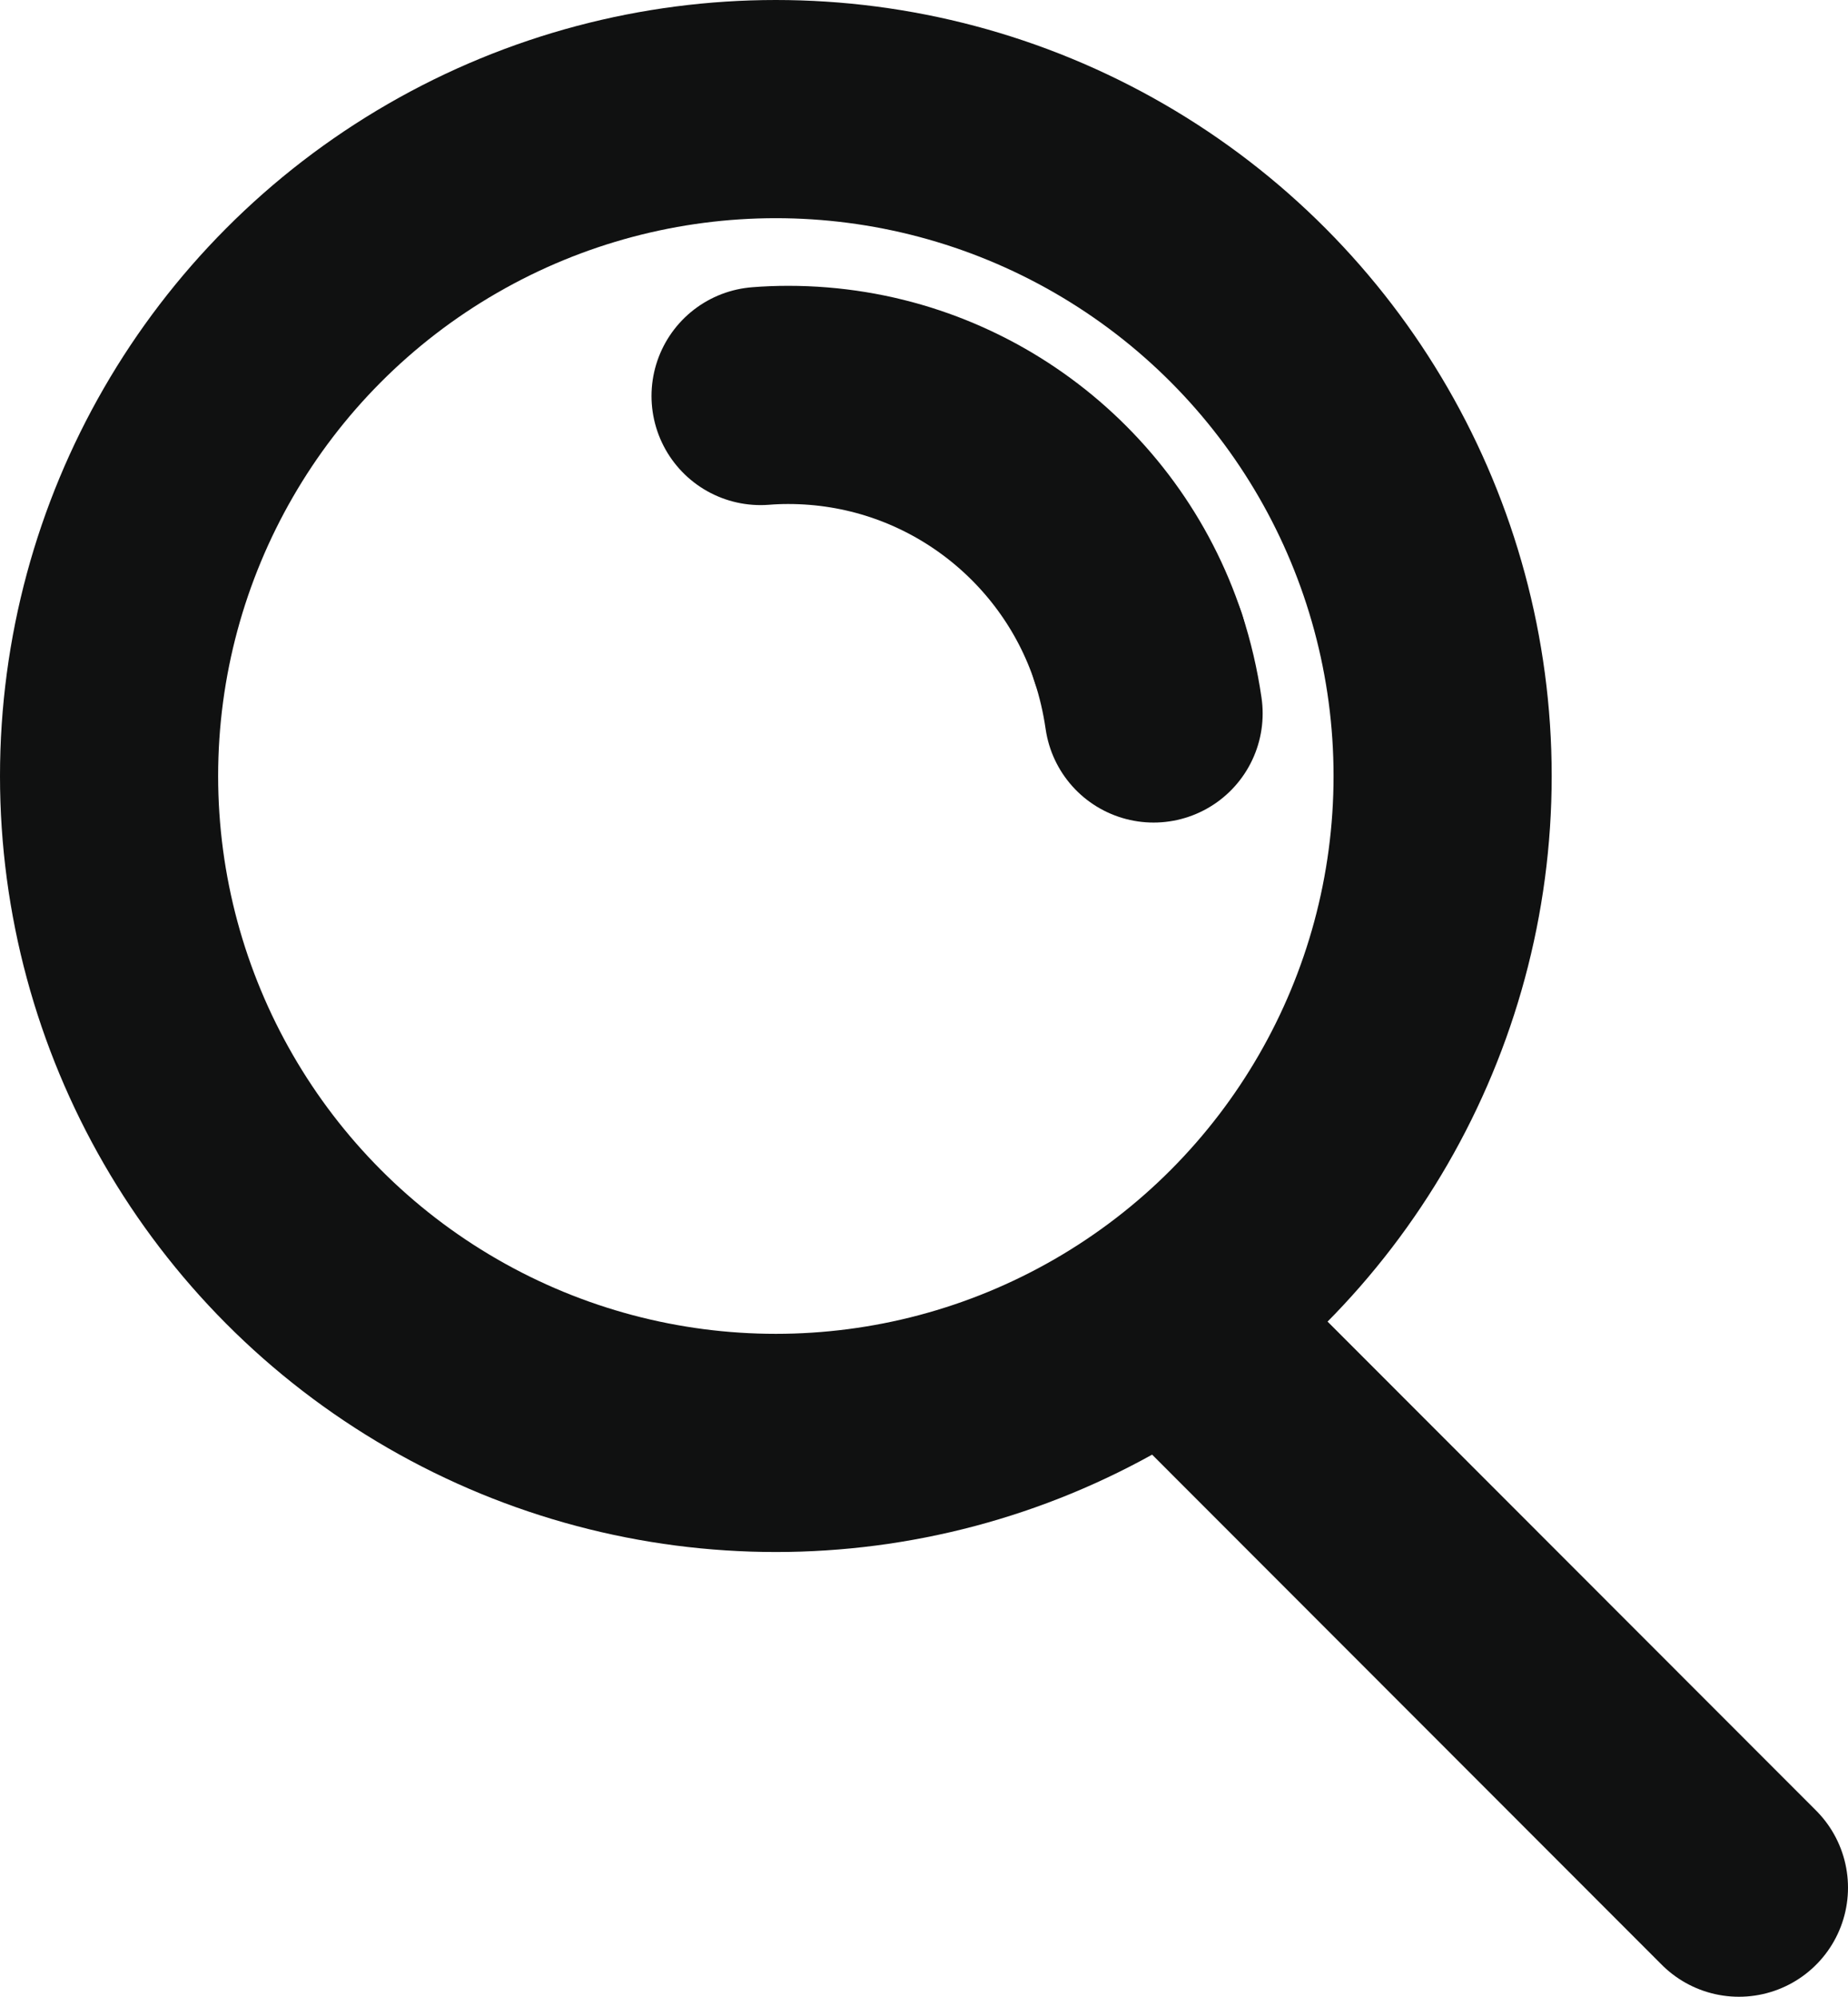 <?xml version="1.0" encoding="UTF-8"?><svg id="Layer_2" xmlns="http://www.w3.org/2000/svg" viewBox="0 0 50.83 54.91"><defs><style>.cls-1{stroke-linecap:round;}.cls-1,.cls-2{fill:none;stroke:#101111;stroke-miterlimit:10;stroke-width:6px;}</style></defs><g id="Layer_2-2"><g><circle class="cls-2" cx="21.34" cy="21.34" r="18.34"/><line class="cls-1" x1="47.83" y1="51.91" x2="33.57" y2="37.64"/><path class="cls-1" d="M31.31,17.82c.19,.58,.33,1.18,.42,1.8"/><path class="cls-1" d="M20.92,10.89c.25-.02,.5-.03,.76-.03,4.49,0,8.3,2.92,9.63,6.96"/></g></g></svg>